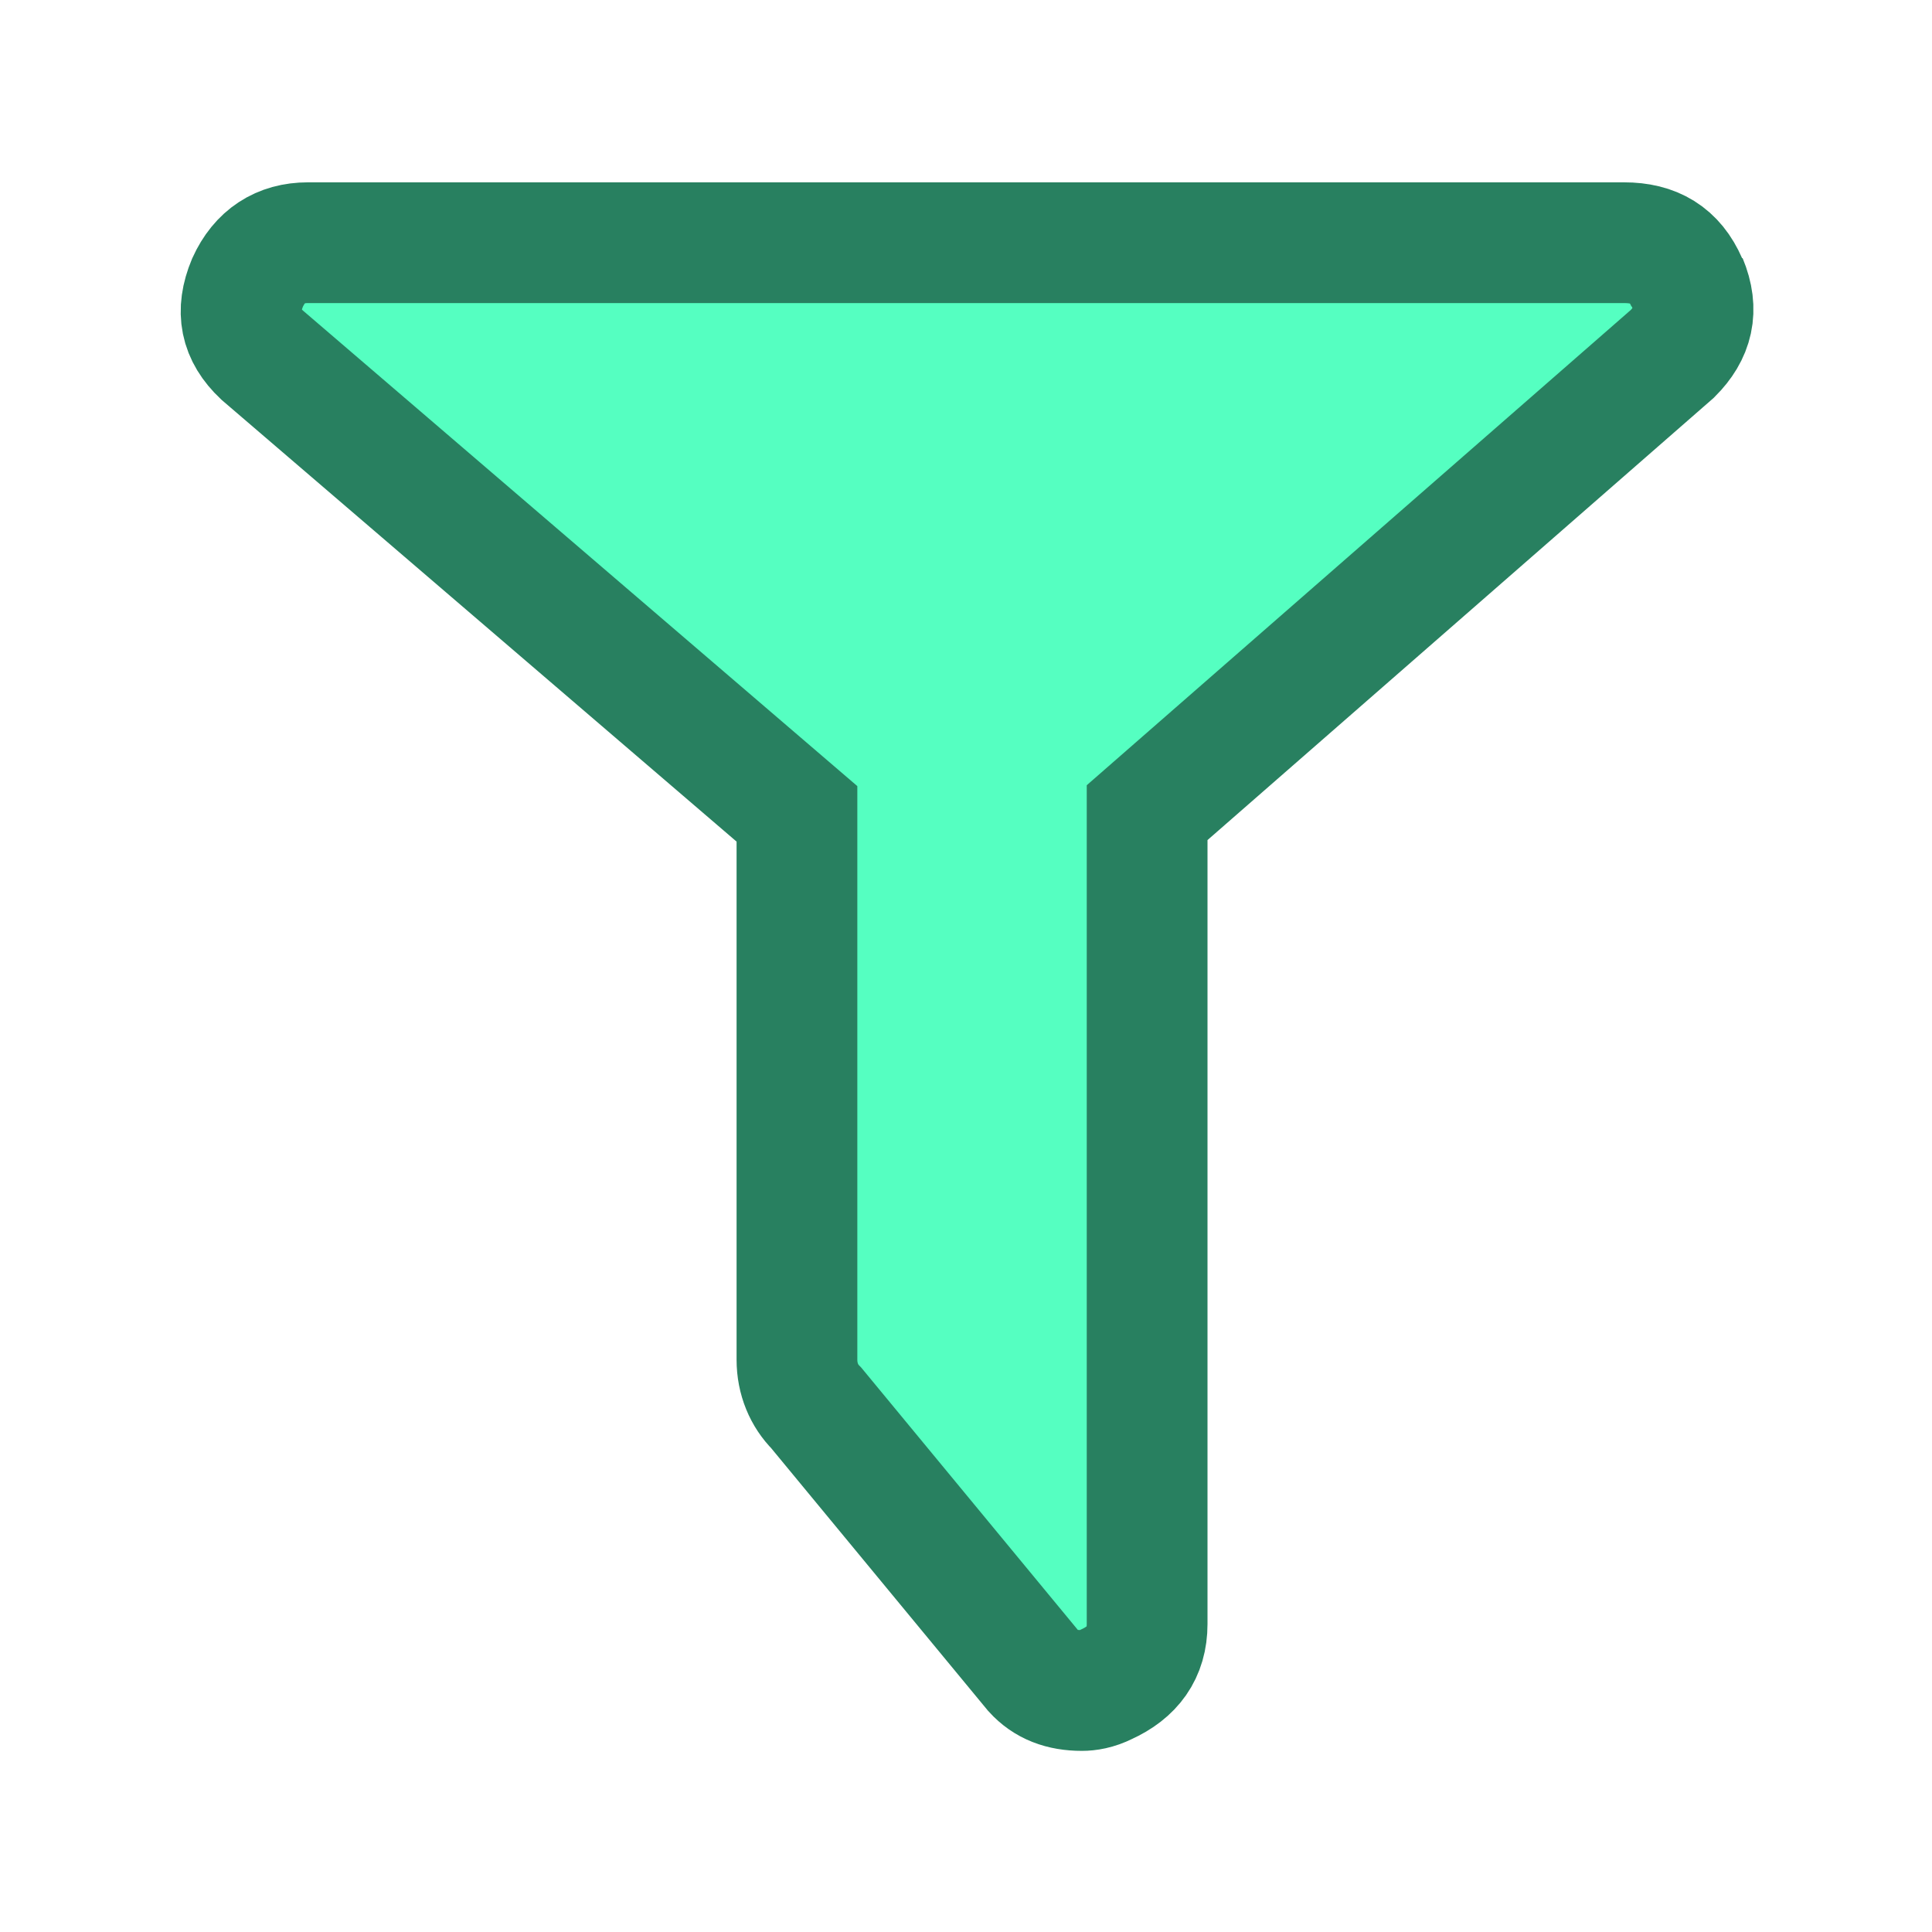 <svg xmlns="http://www.w3.org/2000/svg" width="16" height="16"><title>filter_badge</title><desc>Created with Sketch.</desc><g fill="none"><g fill="#55FFC1" stroke="#288060"><path d="M13.97 2.33c.1.24.05.43-.12.6L9.5 6.73v6.72c0 .24-.12.4-.34.5-.08.04-.15.05-.2.05-.17 0-.3-.05-.4-.16l-1.8-2.18c-.1-.1-.16-.24-.16-.4V6.74l-4.43-3.8c-.18-.17-.22-.36-.12-.6.1-.22.27-.33.5-.33h10.9c.25 0 .42.1.52.33z"/></g></g></svg>